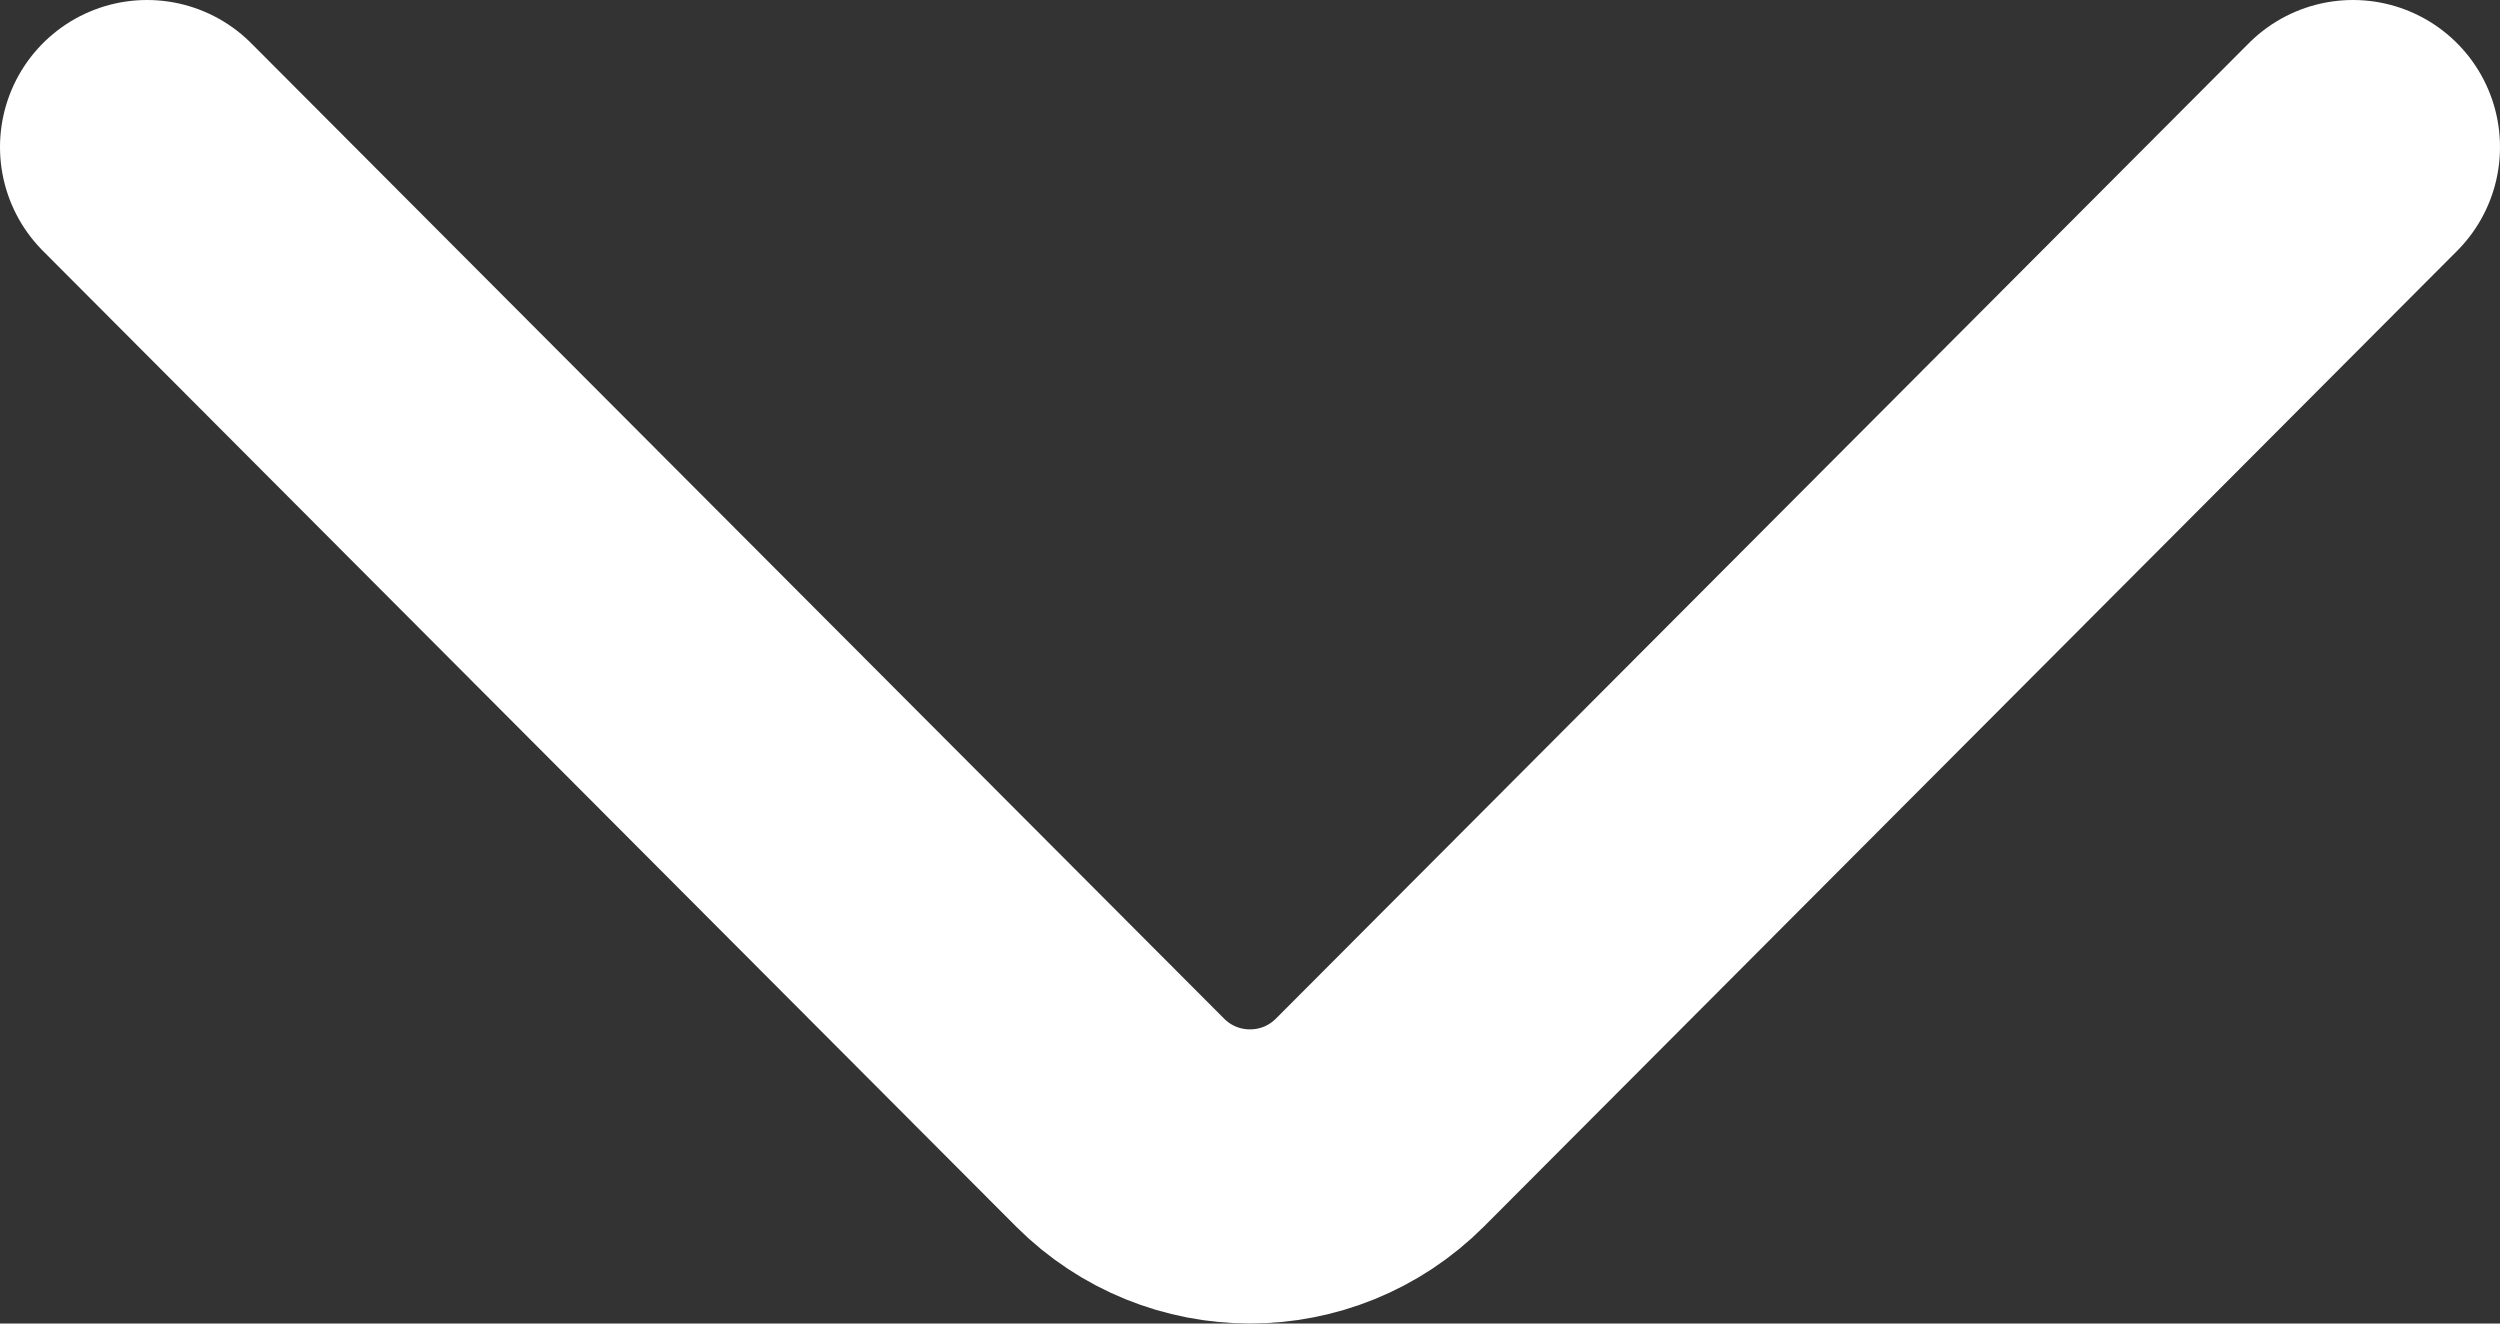 <svg width="17" height="9" viewBox="0 0 17 9" fill="none" xmlns="http://www.w3.org/2000/svg">
<rect x="0" y="0" width="17" height="9" fill="#333333" stroke="none"/>
<path d="M16 1L9.384 7.633C8.896 8.122 8.104 8.122 7.616 7.633L1 1" stroke="white" stroke-width="2" stroke-linecap="round"/>
</svg>
